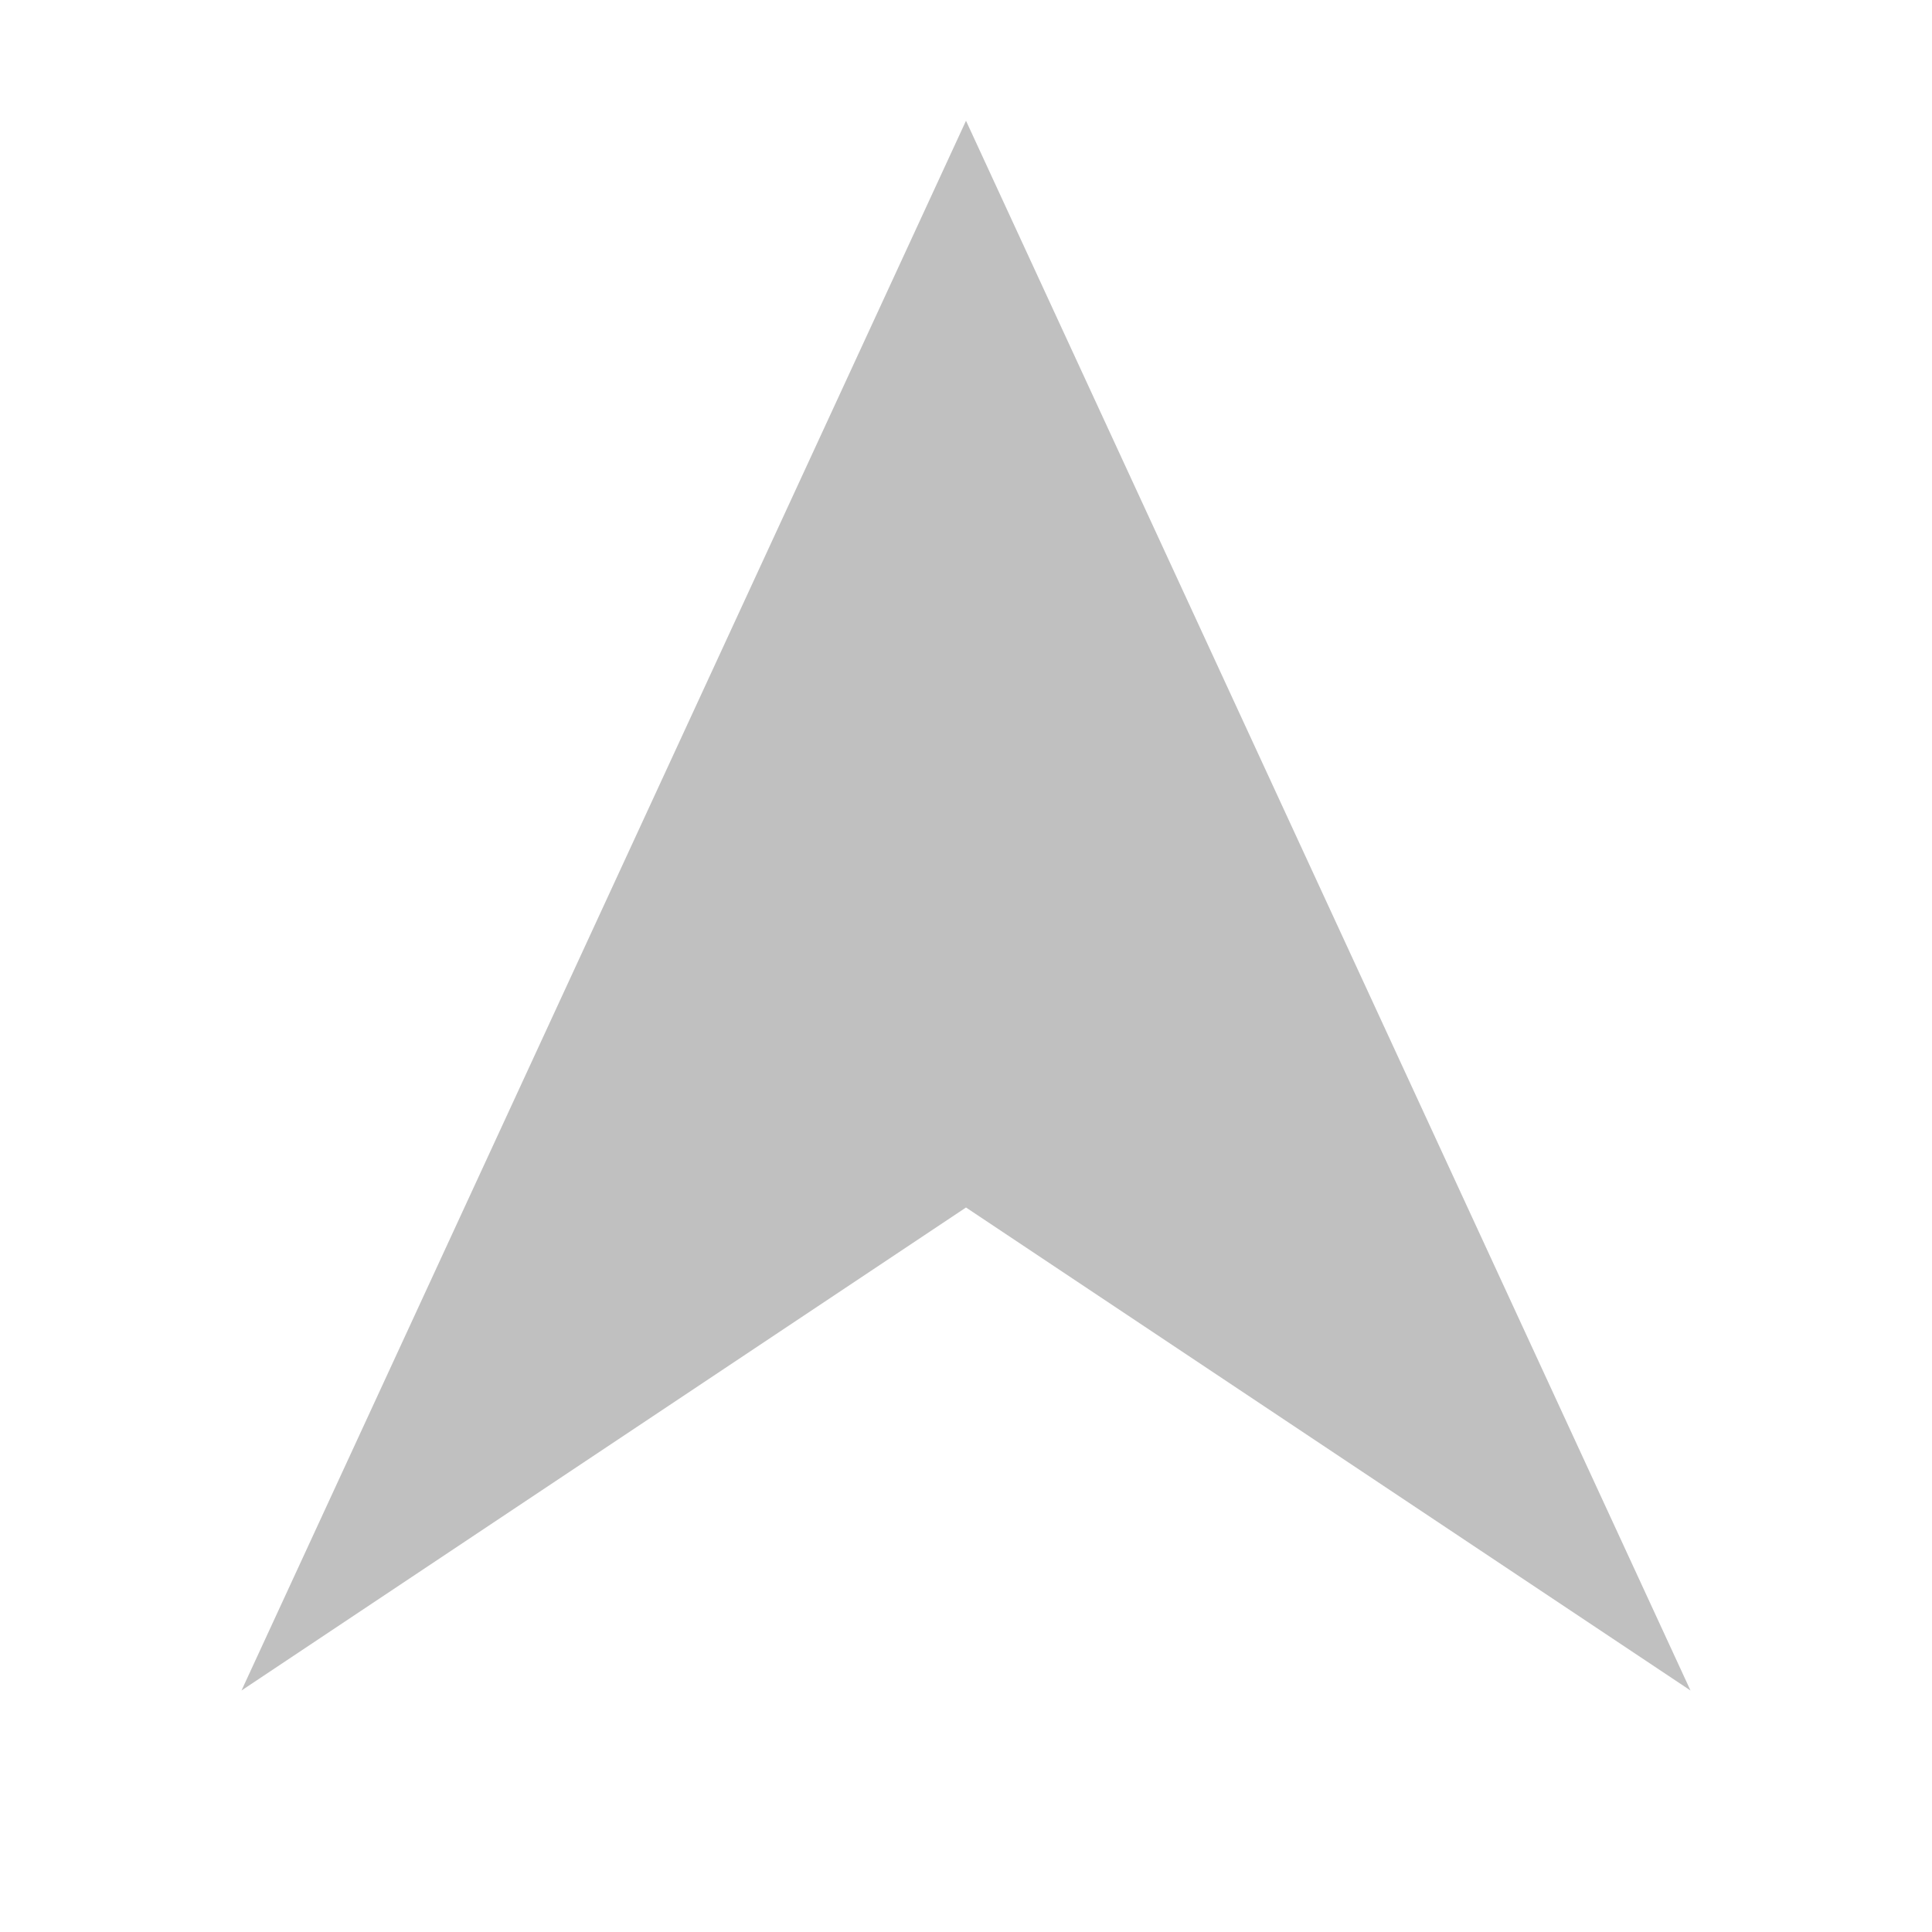 <?xml version="1.0" encoding="UTF-8"?>
<svg width="32" height="32" viewBox="0 0 32 32" version="1.1" xmlns="http://www.w3.org/2000/svg">
    <style>
        path {
            fill: #c0c0c0;
        }
        @media (prefers-color-scheme: light) {
            path {
                fill: #1a1a1a;
            }
        }
    </style>
    <path d="M16 2 L28 28 L16 20 L4 28 L16 2 Z" />
</svg>
